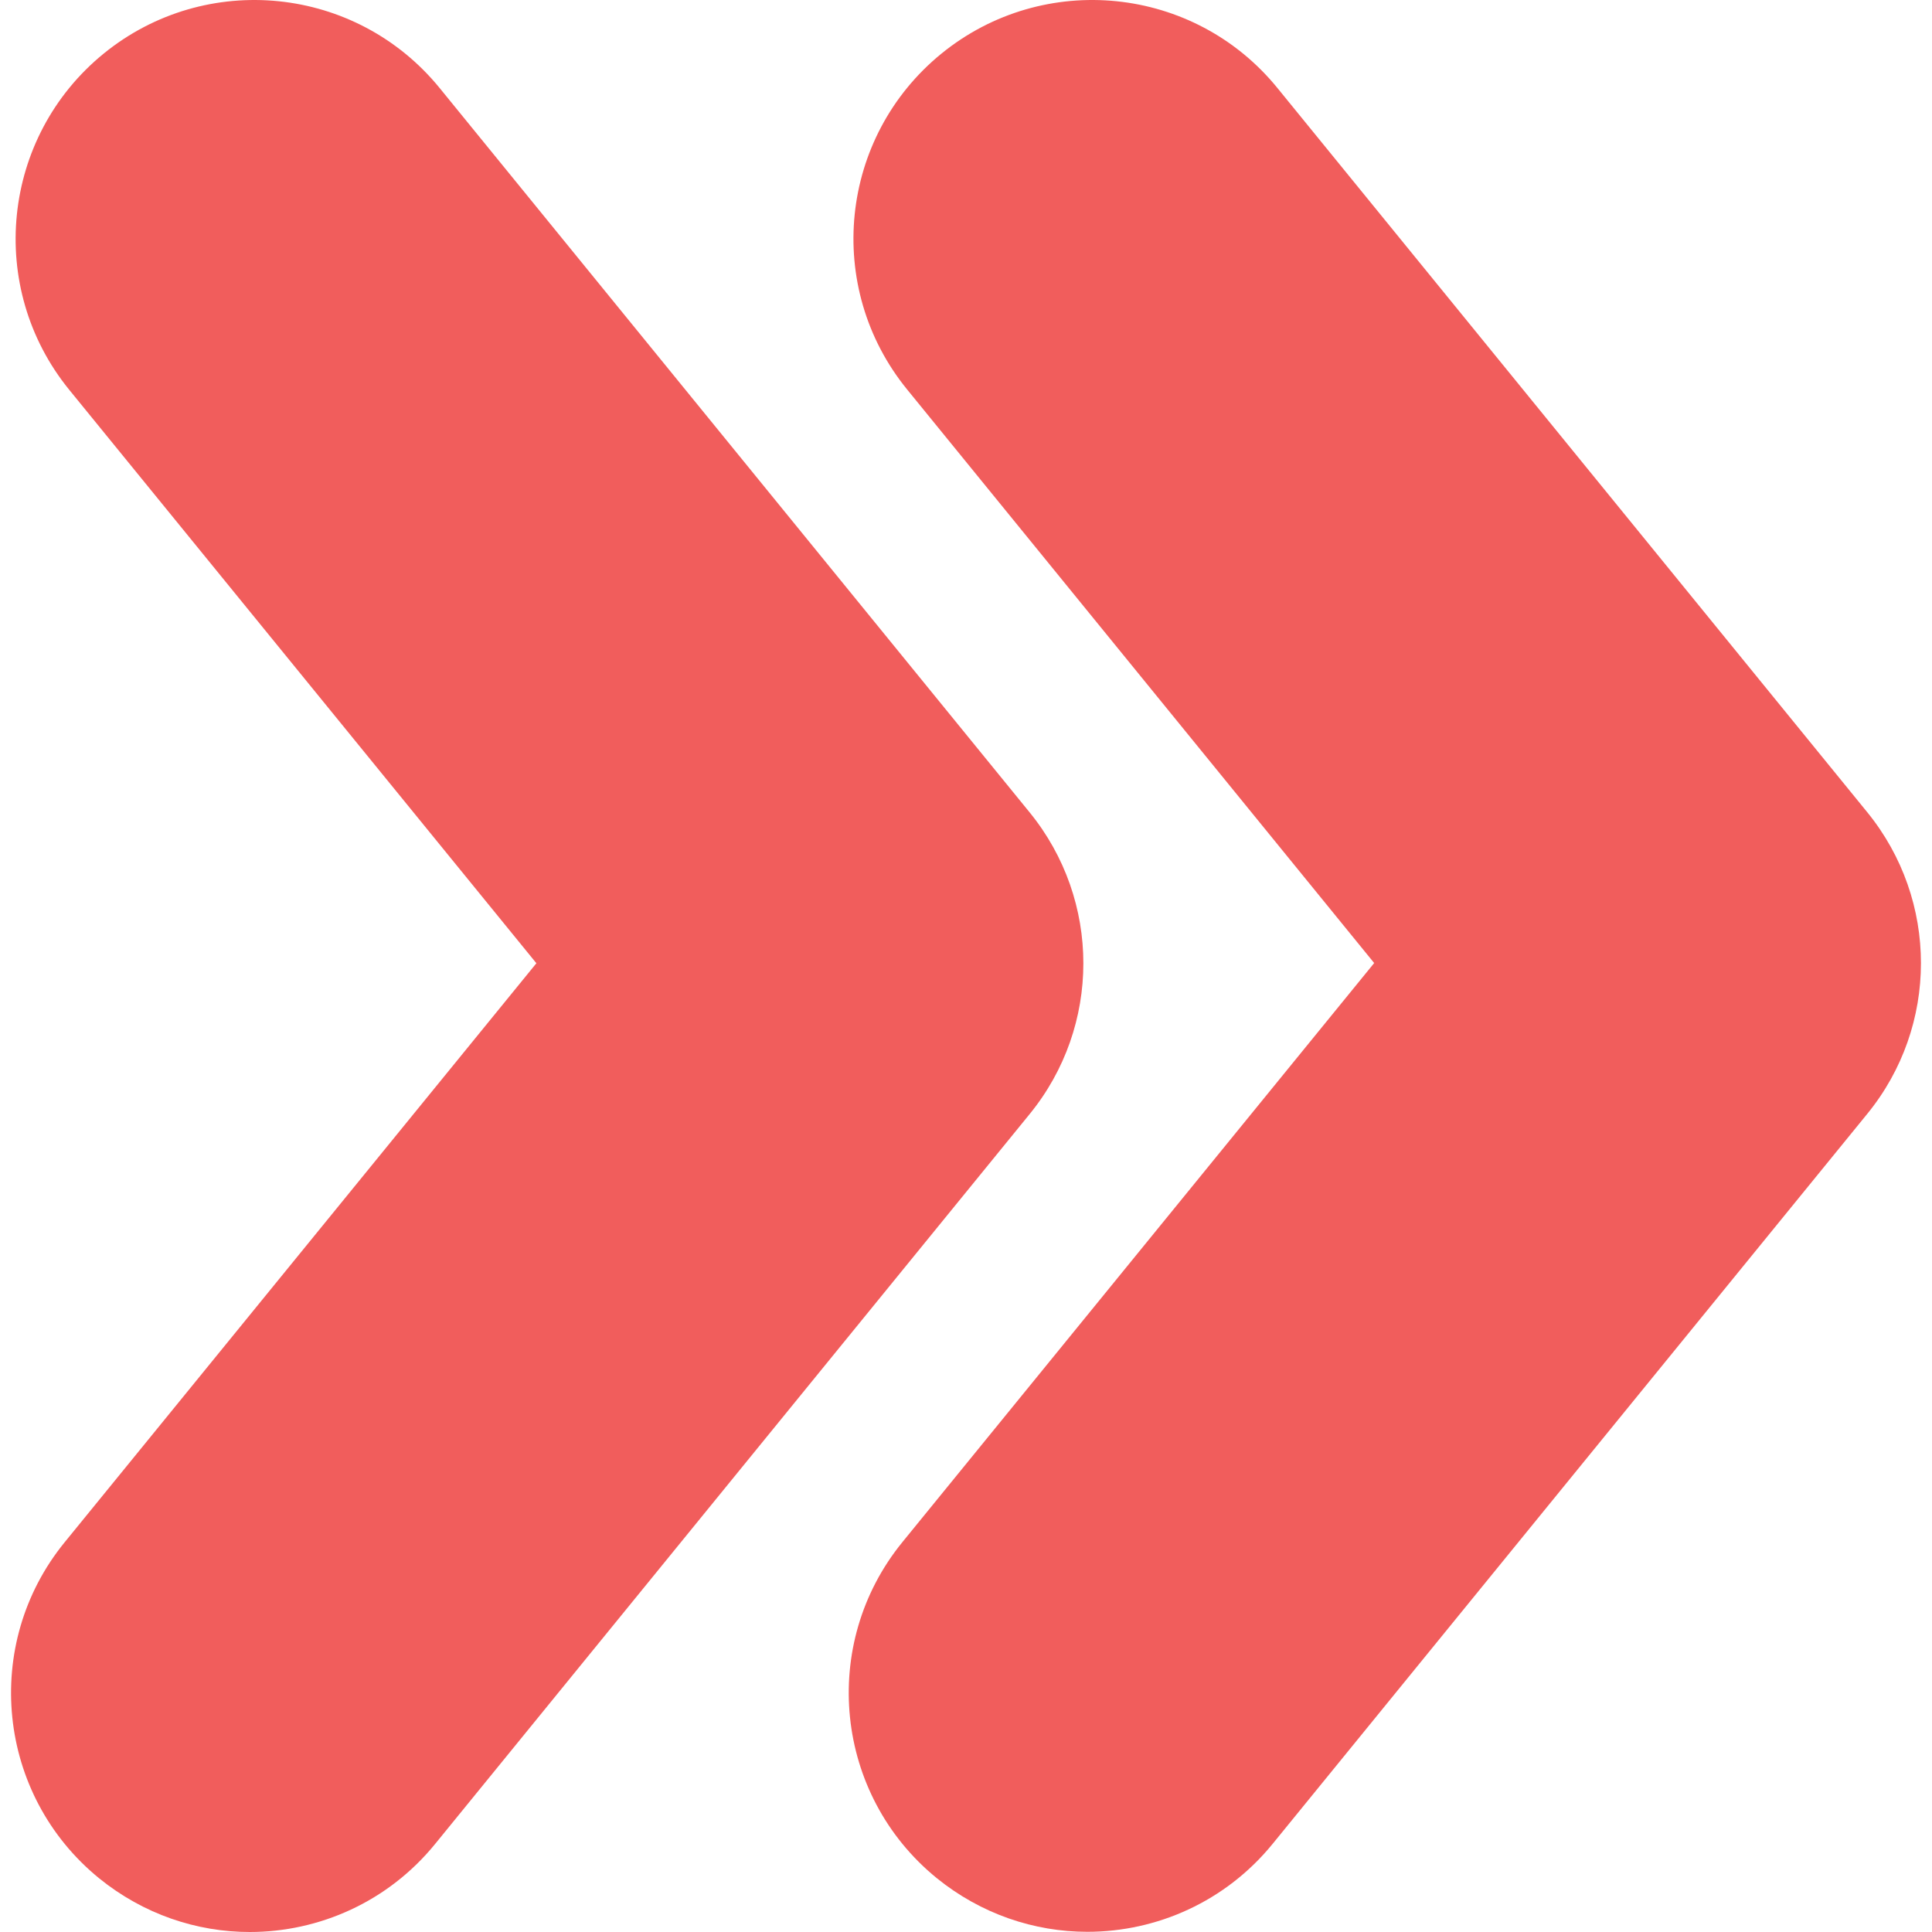 <?xml version="1.0" encoding="iso-8859-1"?>
<!-- Generator: Adobe Illustrator 16.0.0, SVG Export Plug-In . SVG Version: 6.00 Build 0)  -->
<!DOCTYPE svg PUBLIC "-//W3C//DTD SVG 1.1//EN" "http://www.w3.org/Graphics/SVG/1.1/DTD/svg11.dtd">
<svg version="1.1" id="Capa_1" xmlns="http://www.w3.org/2000/svg" xmlns:xlink="http://www.w3.org/1999/xlink" x="0px" y="0px"
	 width="970.627px" height="970.627px" viewBox="0 0 970.627 970.627" style="enable-background:new 0 0 970.627 970.627; fill: #f15d5c"
	 xml:space="preserve">
<g>
	<path d="M49.777,943.627c22.3,18.101,49.1,27,75.7,27c34.8,0,69.4-15.1,93.1-44.199l298.7-366.7c36-44.101,36-107.401,0-151.601
		l-296.4-363.899c-41.9-51.4-117.4-59.1-168.8-17.3c-51.4,41.9-59.1,117.5-17.3,168.9l234.7,288.101l-237,290.9
		C-9.323,826.127-1.623,901.728,49.777,943.627z"/>
	<path d="M641.777,44.227c-41.801-51.4-117.4-59.1-168.801-17.3c-51.399,41.9-59.1,117.4-17.199,168.8l234.6,288.1l-237,290.901
		c-41.9,51.399-34.1,127,17.2,168.8c22.3,18.1,49.1,27,75.7,27c34.8,0,69.399-15.1,93.1-44.2l298.7-366.7c36-44.1,36-107.4,0-151.6
		L641.777,44.227z"/>
</g>
<g>
</g>
<g>
</g>
<g>
</g>
<g>
</g>
<g>
</g>
<g>
</g>
<g>
</g>
<g>
</g>
<g>
</g>
<g>
</g>
<g>
</g>
<g>
</g>
<g>
</g>
<g>
</g>
<g>
</g>
</svg>
